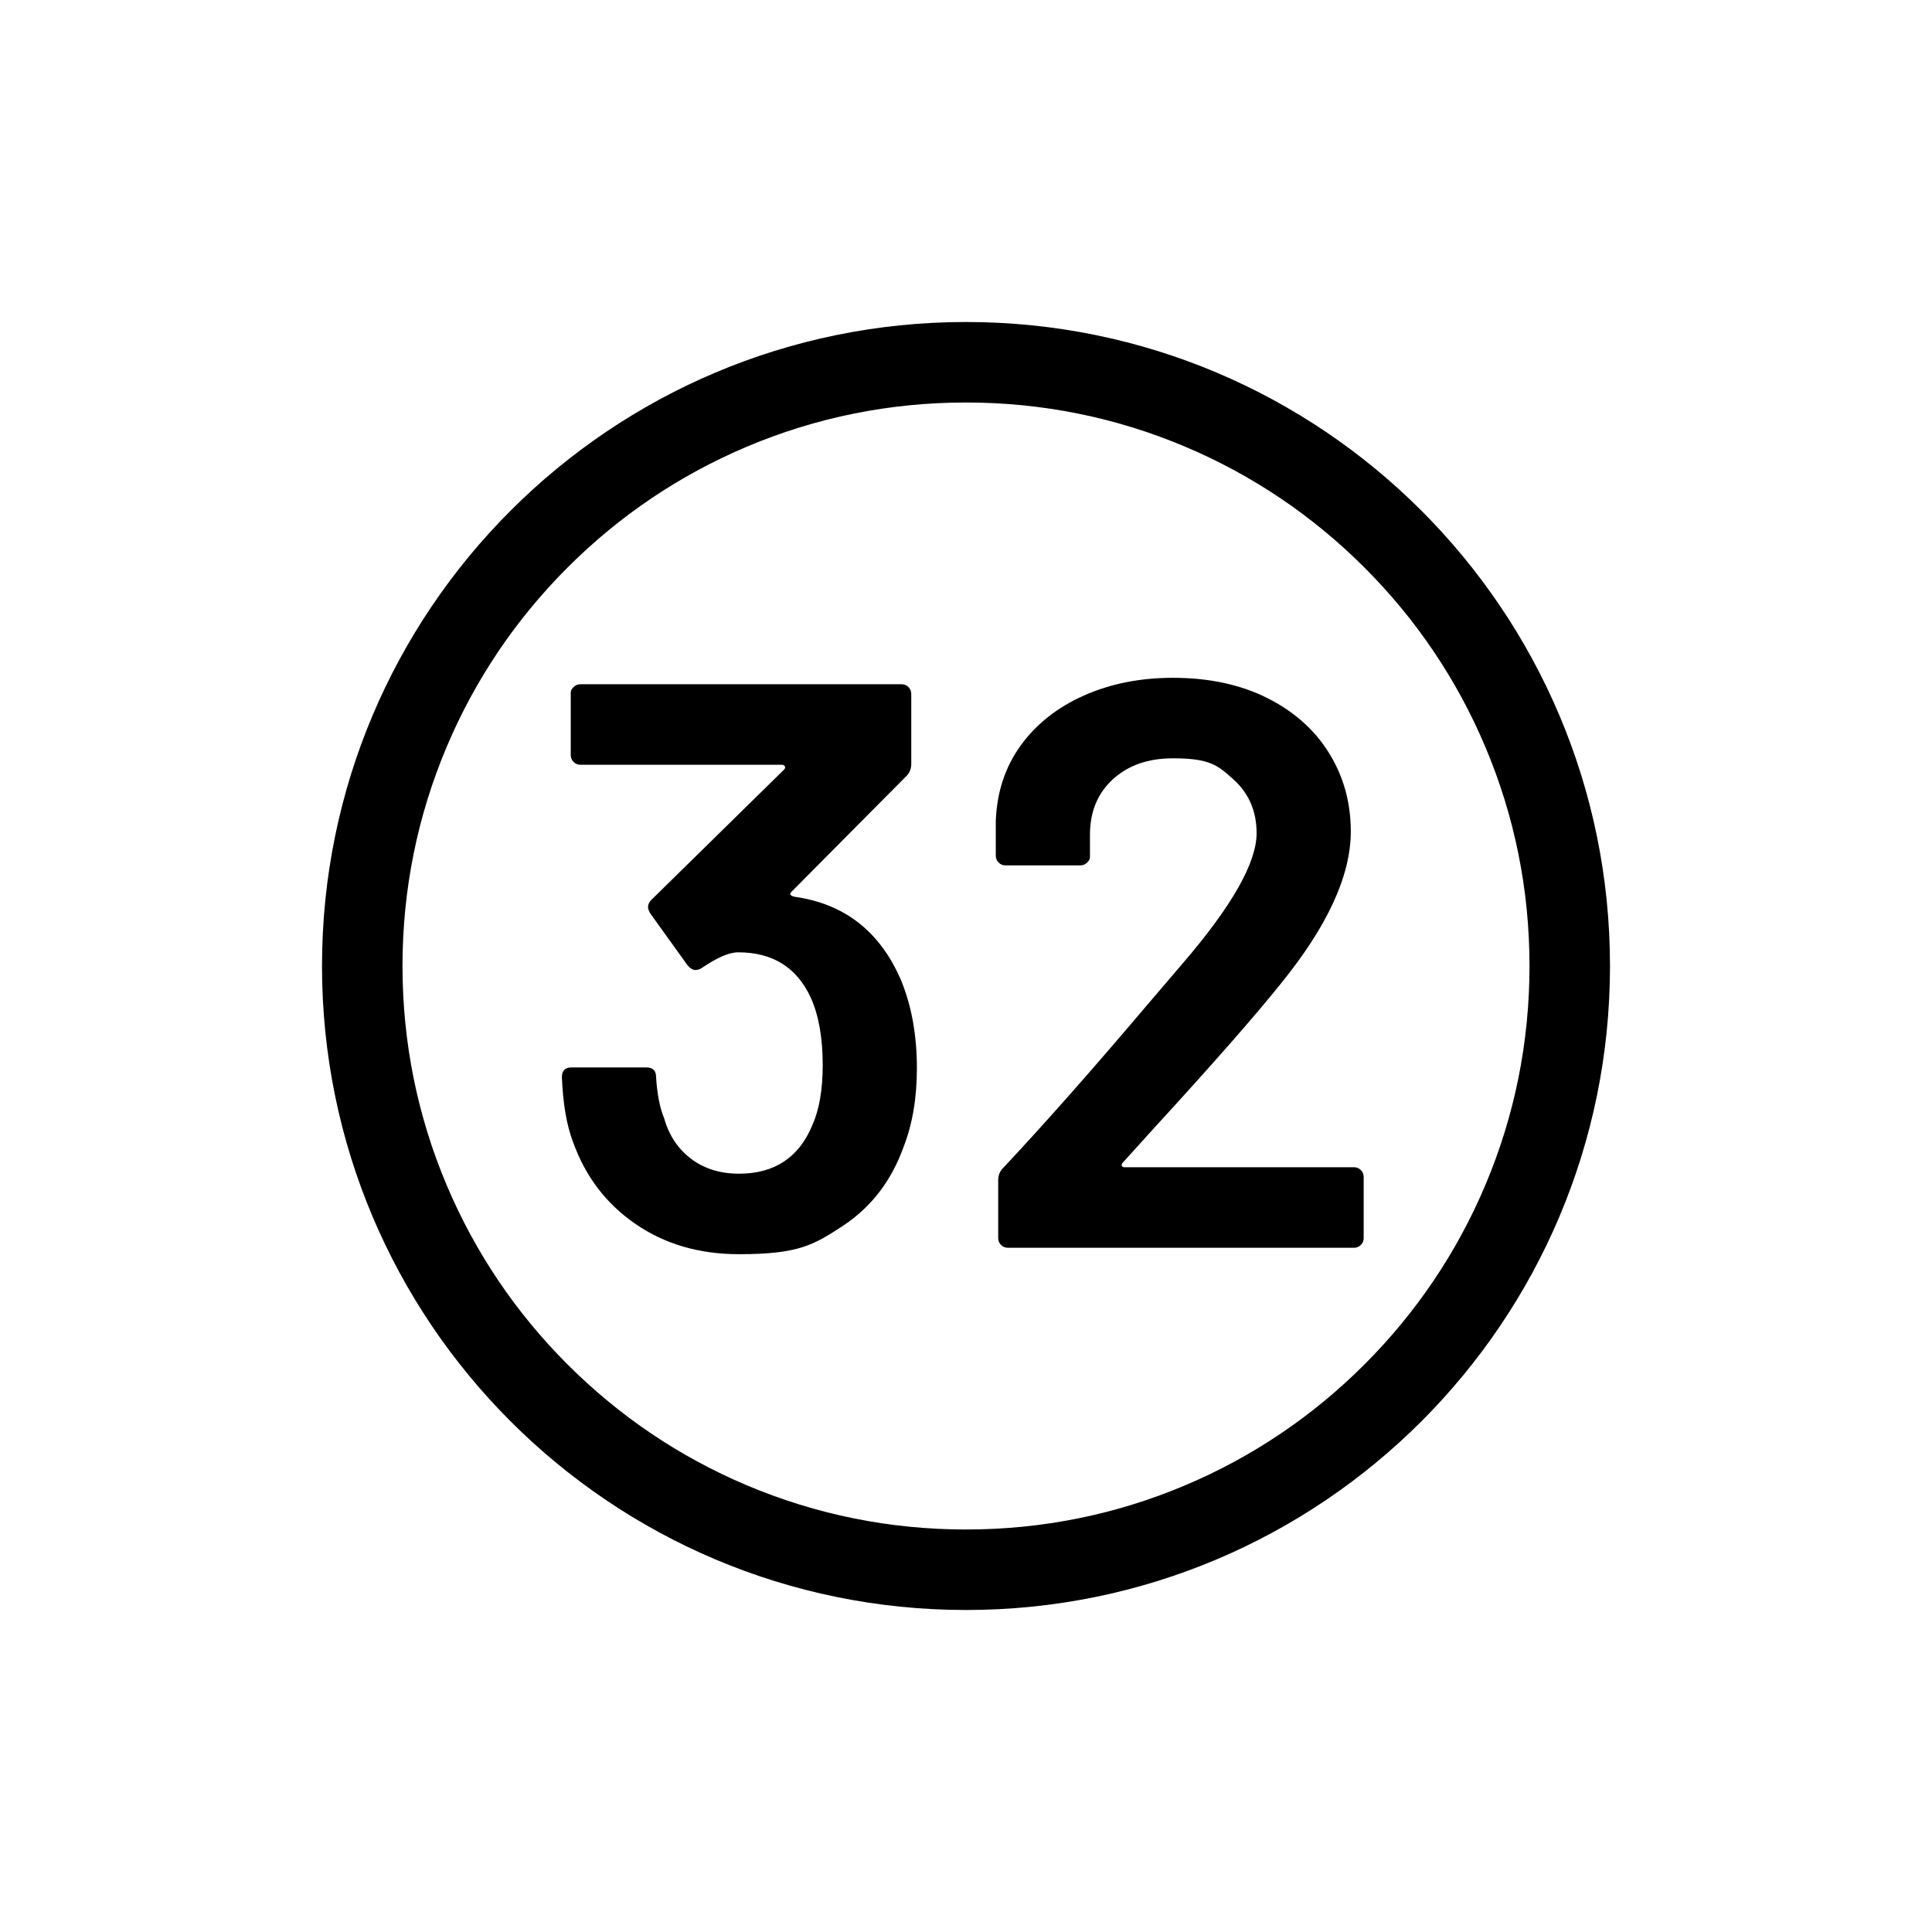 <svg xmlns="http://www.w3.org/2000/svg" viewBox="0 0 864 864"><path fill="none" d="M530.08 199.79C499.04 186.66 466.04 180 432 180s-67.03 6.66-98.08 19.79c-30 12.69-56.96 30.87-80.11 54.02-23.16 23.15-41.33 50.11-54.02 80.11C186.66 364.96 180 397.96 180 432s6.66 67.03 19.79 98.08c12.69 30 30.87 56.96 54.02 80.11 23.15 23.16 50.11 41.33 80.11 54.02C364.96 677.34 397.96 684 432 684s67.03-6.66 98.08-19.79c30-12.69 56.96-30.87 80.11-54.02 23.16-23.15 41.33-50.11 54.02-80.11C677.34 499.04 684 466.04 684 432s-6.66-67.03-19.79-98.08c-12.69-30-30.87-56.96-54.02-80.11-23.15-23.16-50.11-41.33-80.11-54.02"/><path d="M432 144c-159.06 0-288 128.94-288 288s128.94 288 288 288 288-128.94 288-288-128.94-288-288-288m252 288c0 34.04-6.66 67.03-19.79 98.08-12.69 30-30.87 56.96-54.02 80.11-23.15 23.16-50.11 41.33-80.11 54.02C499.04 677.34 466.04 684 432 684s-67.03-6.66-98.08-19.79c-30-12.69-56.96-30.87-80.11-54.02-23.16-23.15-41.33-50.11-54.02-80.11C186.66 499.04 180 466.04 180 432s6.66-67.03 19.79-98.08c12.69-30 30.87-56.96 54.02-80.11 23.15-23.16 50.11-41.33 80.11-54.02C364.96 186.66 397.96 180 432 180s67.03 6.66 98.08 19.79c30 12.69 56.96 30.87 80.11 54.02 23.16 23.15 41.33 50.11 54.02 80.11C677.34 364.96 684 397.96 684 432"/><path d="M330.48 524.88q-12.6 0-21.42-6.66T297 500.04q-2.88-6.84-3.6-18.36 0-4.32-4.32-4.32H255.6q-4.32 0-4.32 4.32.72 18 5.04 29.16 8.28 23.04 27.9 36.54t46.26 13.5c26.64 0 33.36-4.14 46.08-12.42q19.08-12.42 27.36-35.1 6.12-15.48 6.12-35.64 0-22.32-7.2-39.6-14.04-32.4-47.52-37.08-2.88-.72-1.44-2.16l51.48-51.84q2.16-2.16 2.16-5.4v-31.32q0-1.8-1.26-3.06T403.2 306H259.56q-1.8 0-3.06 1.26c-1.26 1.26-1.26 1.86-1.26 3.06v27.36q0 1.8 1.26 3.06t3.06 1.26h90q1.08 0 1.44.72t-.36 1.44l-59.4 58.32q-1.44 1.44-1.44 3.24 0 1.08 1.08 2.88l16.56 23.04q1.8 2.16 3.6 2.16 1.08 0 2.52-.72 10.44-7.2 16.56-7.2 23.04 0 32.4 20.16 5.4 11.88 5.4 30.24 0 16.56-4.68 27-9 21.6-32.76 21.6m185.4-20.16q39.6-43.2 56.88-64.8 31.32-38.52 31.32-68.04 0-19.44-9.72-35.1t-27.72-24.66-42.12-9q-21.96 0-39.78 7.92t-28.26 22.32-11.16 33.84v15.48q0 1.8 1.26 3.06t3.06 1.26h33.48q1.8 0 3.06-1.26c1.26-1.26 1.26-1.86 1.26-3.06v-9.36q0-15.48 10.26-24.84t26.82-9.36c16.56 0 20.04 3.12 27 9.36q10.44 9.36 10.44 24.12 0 19.8-33.12 58.32l-16.92 19.8q-36 42.48-63.36 71.64-2.16 2.16-2.16 5.4v25.92q0 1.8 1.26 3.06t3.06 1.26h154.8q1.8 0 3.06-1.26t1.26-3.06v-27.36q0-1.8-1.26-3.06t-3.06-1.26h-102.6q-1.08 0-1.26-.72t.54-1.44z"/></svg>